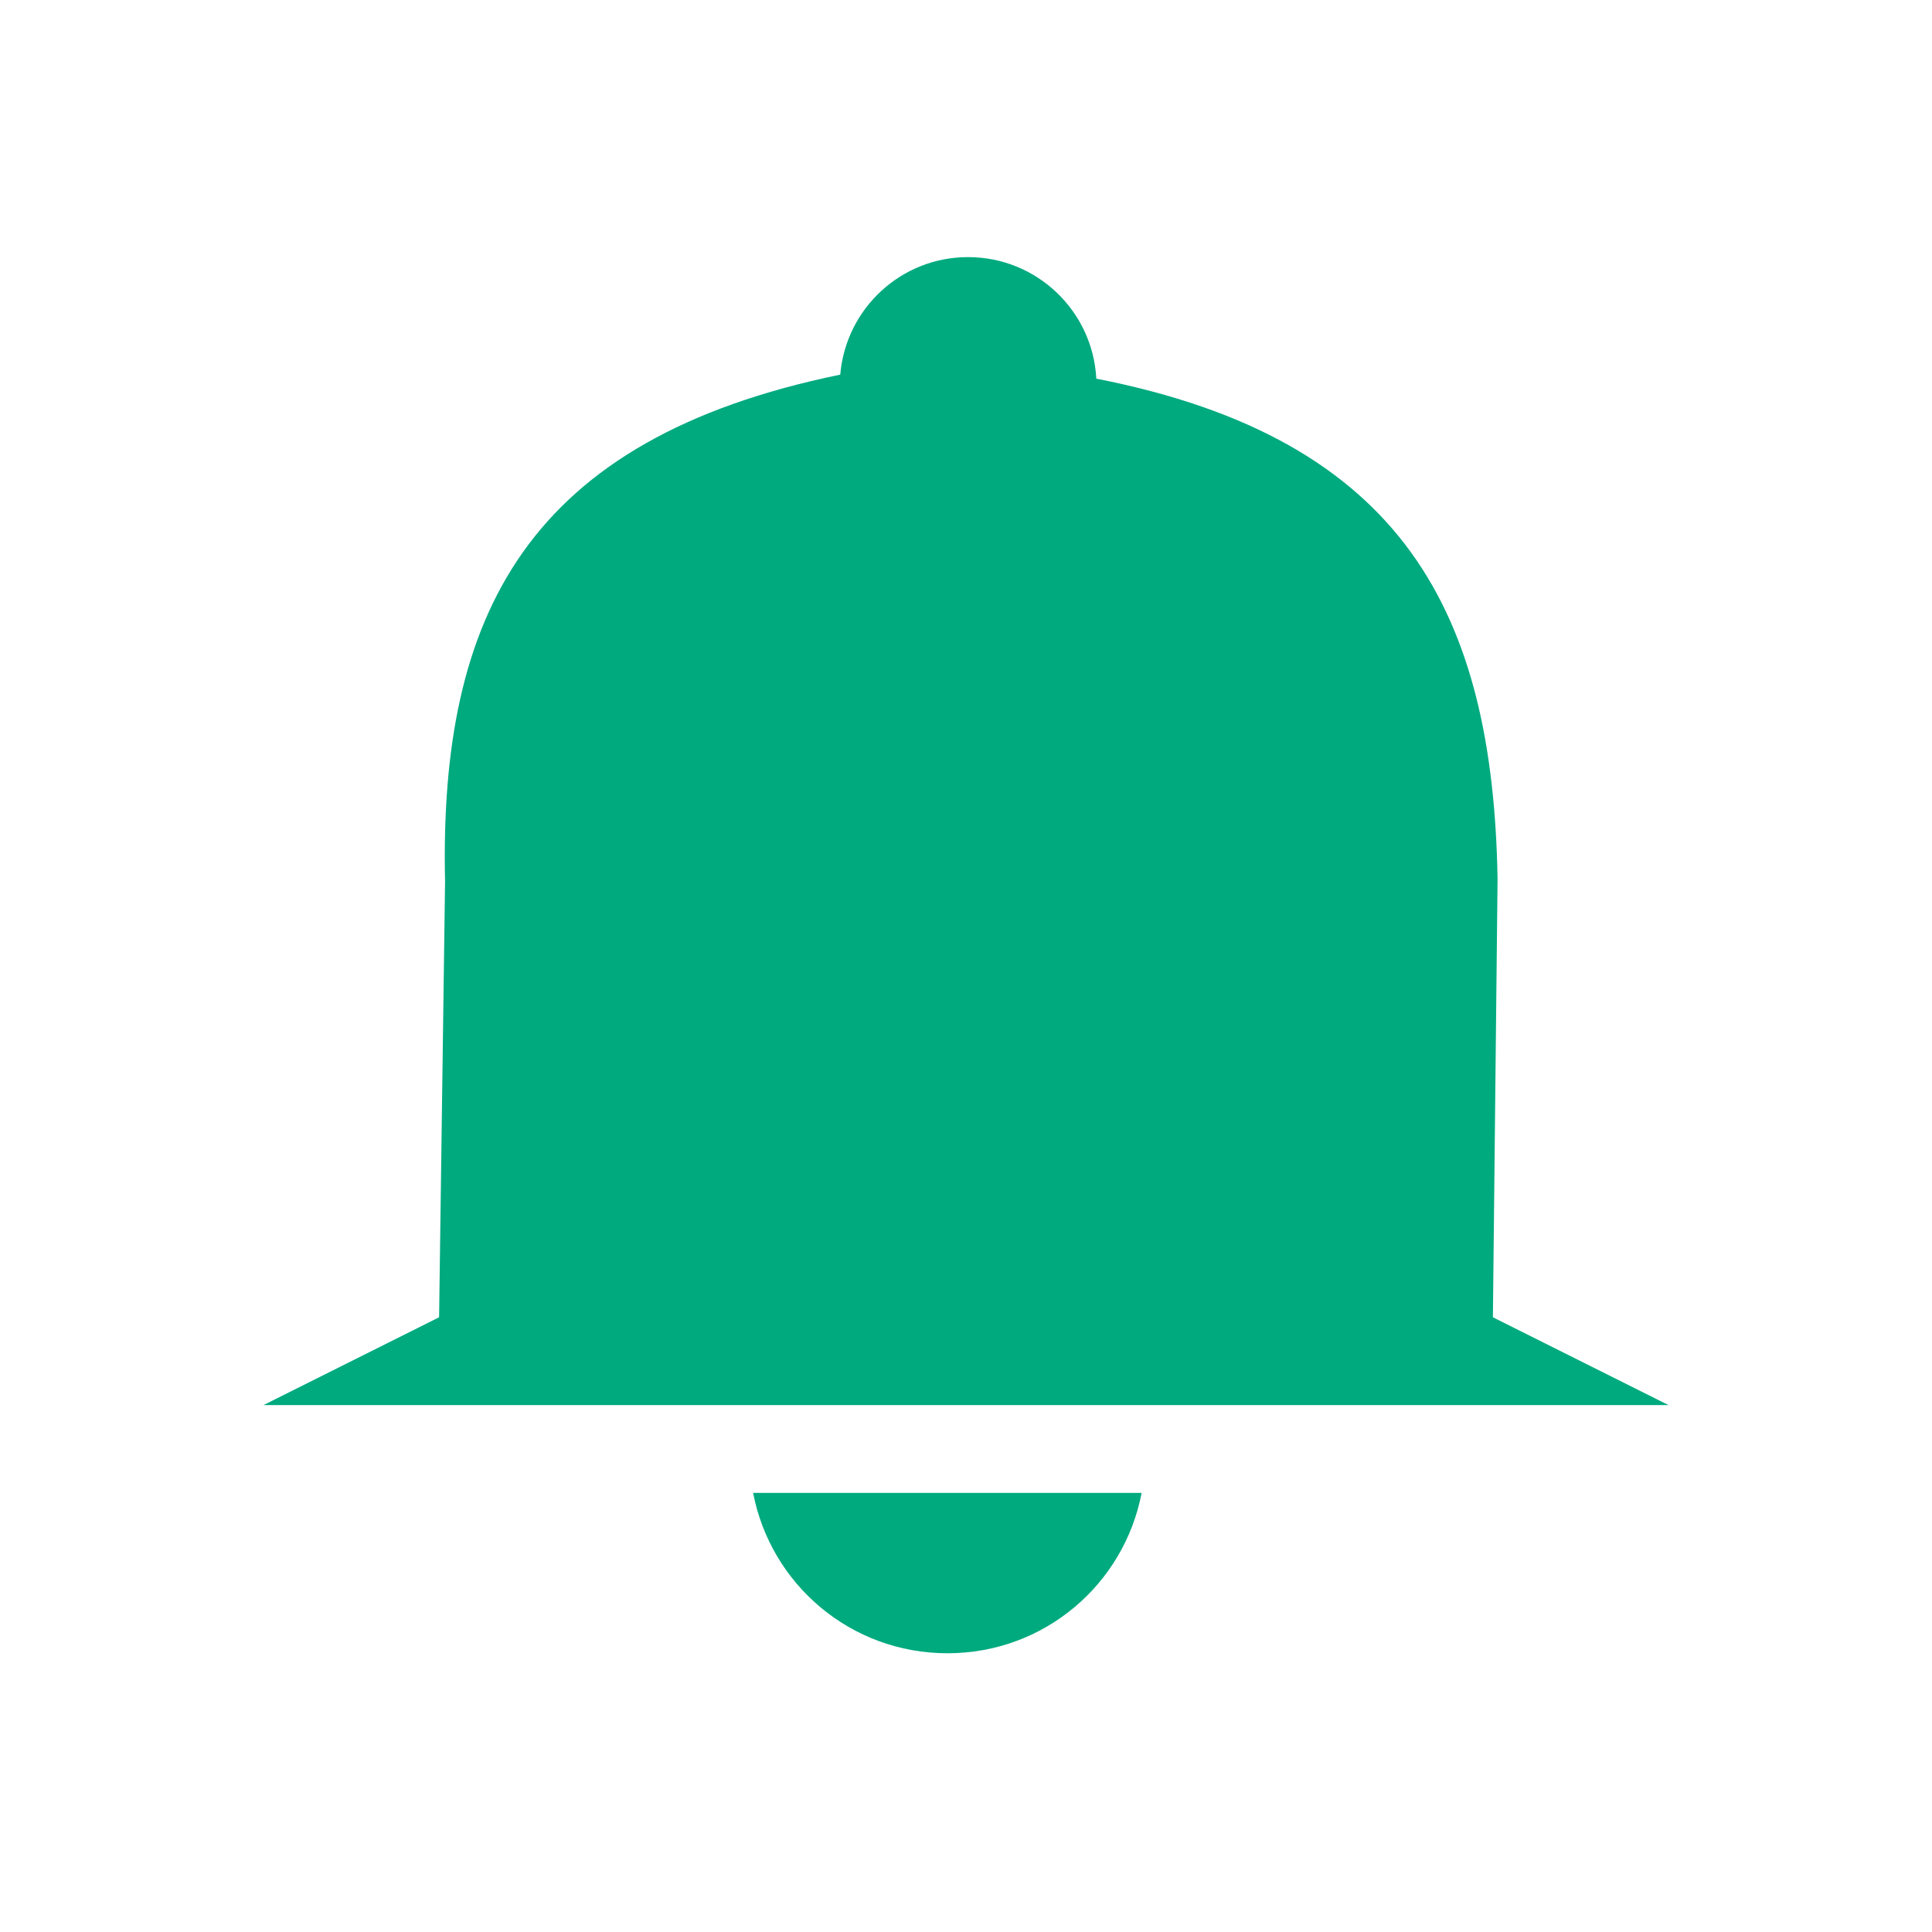 <?xml version="1.0" encoding="UTF-8" standalone="no"?>
<svg
   xmlns:dc="http://purl.org/dc/elements/1.1/"
   xmlns:cc="http://creativecommons.org/ns#"
   xmlns:rdf="http://www.w3.org/1999/02/22-rdf-syntax-ns#"
   xmlns:svg="http://www.w3.org/2000/svg"
   xmlns="http://www.w3.org/2000/svg"
   xmlns:xlink="http://www.w3.org/1999/xlink"
   xmlns:sodipodi="http://sodipodi.sourceforge.net/DTD/sodipodi-0.dtd"
   xmlns:inkscape="http://www.inkscape.org/namespaces/inkscape"
   viewBox="0 0 22 22"
   id="svg"
   version="1.1"
   inkscape:version="0.92.4 (5da689c313, 2019-01-14)"
   width="100%"
   height="100%"
   sodipodi:docname="notification.svg">
  <defs
     id="defs81">
    <linearGradient
       inkscape:collect="always"
       id="linearGradient855">
      <stop
         style="stop-color:#00aa7f;stop-opacity:1"
         offset="0"
         id="stop851" />
      <stop
         style="stop-color:#afe9c6;stop-opacity:1"
         offset="1"
         id="stop853" />
    </linearGradient>
    <linearGradient
       inkscape:collect="always"
       id="linearGradient847">
      <stop
         style="stop-color:#00aa7f;stop-opacity:1"
         offset="0"
         id="stop843" />
      <stop
         style="stop-color:#afe9c6;stop-opacity:1"
         offset="1"
         id="stop845" />
    </linearGradient>
    <style
       id="current-color-scheme"
       type="text/css">
      .ColorScheme-Text {
        color:#7B7C7E;
      }
      .ColorScheme-Background{
        color:#EFF0F1;
      }
      .ColorScheme-Highlight{
        color:#3DAEE6;
      }
      .ColorScheme-ViewText {
        color:#7B7C7E;
      }
      .ColorScheme-ViewBackground{
        color:#FCFCFC;
      }
      .ColorScheme-ViewHover {
        color:#3DAEE6;
      }
      .ColorScheme-ViewFocus{
        color:#1E92FF;
      }
      .ColorScheme-ButtonText {
        color:#7B7C7E;
      }
      .ColorScheme-ButtonBackground{
        color:#EFF0F1;
      }
      .ColorScheme-ButtonHover {
        color:#3DAEE6;
      }
      .ColorScheme-ButtonFocus{
        color:#1E92FF;
      }
</style>
    <linearGradient
       inkscape:collect="always"
       xlink:href="#linearGradient4254"
       id="linearGradient5399"
       gradientUnits="userSpaceOnUse"
       x1="317.917"
       y1="909.772"
       x2="317.917"
       y2="912.772" />
    <linearGradient
       id="linearGradient4254">
      <stop
         id="stop4256"
         offset="0"
         style="stop-color:#888888;stop-opacity:1;" />
      <stop
         id="stop4258"
         offset="1"
         style="stop-color:#232323;stop-opacity:1;" />
    </linearGradient>
    <linearGradient
       inkscape:collect="always"
       xlink:href="#linearGradient855"
       id="linearGradient857"
       x1="4"
       y1="12"
       x2="20"
       y2="12"
       gradientUnits="userSpaceOnUse" />
    <linearGradient
       inkscape:collect="always"
       xlink:href="#linearGradient847"
       id="linearGradient850"
       x1="4"
       y1="12"
       x2="20"
       y2="12"
       gradientUnits="userSpaceOnUse" />
  </defs>
  <sodipodi:namedview
     pagecolor="#ffffff"
     bordercolor="#000000"
     borderopacity="1"
     objecttolerance="10"
     gridtolerance="10"
     guidetolerance="10"
     inkscape:pageopacity="0.11372549"
     inkscape:pageshadow="2"
     inkscape:window-width="1280"
     inkscape:window-height="977"
     id="namedview32"
     showgrid="false"
     inkscape:zoom="2.8284273"
     inkscape:cx="20.353006"
     inkscape:cy="41.058975"
     inkscape:window-x="0"
     inkscape:window-y="0"
     inkscape:window-maximized="1"
     inkscape:current-layer="svg"
     borderlayer="true"
     showguides="true"
     inkscape:guide-bbox="true"
     inkscape:snap-bbox="true">
    <inkscape:grid
       type="xygrid"
       id="grid3046"
       empspacing="4"
       visible="true"
       enabled="true"
       snapvisiblegridlinesonly="true"
       color="#0000ff"
       opacity="0.055"
       empcolor="#0000ff"
       empopacity="0.114" />
  </sodipodi:namedview>
  <g
     id="notification-progress-active"
     transform="translate(39,-1)">
    <rect
       style="fill:#ffffff;fill-opacity:0;stroke:none"
       id="rect3009"
       width="22"
       height="22"
       x="1"
       y="1" />
    <rect
       ry="8"
       y="4"
       x="4"
       height="16"
       width="16"
       id="rect5921-0"
       style="fill:url(#linearGradient857);fill-opacity:1;stroke:none" />
  </g>
  <g
     id="notification-inactive"
     transform="translate(-1,-1)">
    <rect
       y="1"
       x="1"
       height="22"
       width="22"
       id="rect3028"
       style="fill:#ffffff;fill-opacity:0;stroke:none" />
    <path
       style="color:#7b7c7e;fill:#00aa7f;fill-opacity:1;stroke:none"
       d="M 11.023,2.928 C 10.265,2.927 9.633,3.509 9.568,4.266 6,5 5,7 5.068,10.037 L 5,15 3,16 h 16 l -2,-1 0.053,-4.994 C 17,7 16,5 12.484,4.312 12.443,3.536 11.801,2.927 11.023,2.928 Z M 8.576,17 c 0.2,1.042 1.111,1.826 2.213,1.826 C 11.891,18.826 12.8,18.042 13,17 Z"
       transform="translate(1,1)"
       id="path3016"
       inkscape:connector-curvature="0"
       sodipodi:nodetypes="cccccccccccscc" />
  </g>
  <g
     id="notification-progress-inactive"
     transform="translate(39,39)">
    <rect
       style="fill:#ffffff;fill-opacity:0;stroke:none"
       id="rect3060"
       width="22"
       height="22"
       x="1"
       y="1" />
    <path
       style="color:#7b7c7e;opacity:0.882;fill:#00aa7f;fill-opacity:1;stroke:none"
       d="m 51.023,42.928 c -0.759,-2.72e-4 -1.39,0.582 -1.455,1.338 C 46,45 45,47 45.068,50.037 L 45,55 43,56 h 16 l -2,-1 0.053,-4.994 C 57,47 56,45 52.484,44.312 52.443,43.536 51.801,42.927 51.023,42.928 Z M 48.576,57 c 0.2,1.042 1.111,1.826 2.213,1.826 C 51.891,58.826 52.8,58.042 53,57 Z"
       transform="translate(-39,-39)"
       id="rect5933-8"
       inkscape:connector-curvature="0"
       sodipodi:nodetypes="cccccccccccscc" />
  </g>
  <g
     id="notification-active"
     transform="translate(-1,39)">
    <rect
       y="1"
       x="1"
       height="22"
       width="22"
       id="rect3068"
       style="fill:#ffffff;fill-opacity:0;stroke:none" />
    <rect
       style="fill:url(#linearGradient850);fill-opacity:1;stroke:none"
       id="rect4130-82-0"
       width="16"
       height="16"
       x="4"
       y="4"
       ry="8" />
    <path
       inkscape:connector-curvature="0"
       style="fill:#ff557f;fill-opacity:1;stroke:none"
       d="m 11.203,7.2 -0.003,7.2 1.6,0 0.003,-7.2 z m 0.8,8 c -0.442,0 -0.8,0.358 -0.8,0.8 0,0.442 0.358,0.8 0.8,0.8 0.442,0 0.8,-0.358 0.8,-0.8 0,-0.442 -0.358,-0.8 -0.8,-0.8 z"
       id="rect4142-6"
       sodipodi:nodetypes="cccccsssss" />
  </g>
  <path
     class="ColorScheme-Text"
     inkscape:connector-curvature="0"
     style="fill:currentColor;fill-opacity:1"
     d="m -18,23 2,-2 2,2 z"
     id="expander-bottom"
     sodipodi:nodetypes="cccc" />
  <path
     class="ColorScheme-Text"
     inkscape:connector-curvature="0"
     sodipodi:nodetypes="cccc"
     id="expander-top"
     d="m -18,17 2,2 2,-2 z"
     style="fill:currentColor;fill-opacity:1" />
  <path
     class="ColorScheme-Text"
     inkscape:connector-curvature="0"
     style="fill:currentColor;fill-opacity:1"
     d="m -13,18 -2,2 2,2 z"
     id="expander-right"
     sodipodi:nodetypes="cccc" />
  <path
     class="ColorScheme-Text"
     inkscape:connector-curvature="0"
     sodipodi:nodetypes="cccc"
     id="expander-left"
     d="m -19,18 2,2 -2,2 z"
     style="fill:currentColor;fill-opacity:1" />
  <g
     transform="translate(-1,-41)"
     id="notification-disabled">
    <rect
       style="fill:#ffffff;fill-opacity:0;stroke:none"
       id="rect3022"
       width="22"
       height="22"
       x="1"
       y="1" />
    <path
       style="color:#7b7c7e;opacity:0.902;fill:#00aa7f;fill-opacity:1;stroke:none"
       d="m 12.023,-37.072 c -0.759,-2.72e-4 -1.39,0.582 -1.455,1.338 C 7,-35 6,-33 6.068,-29.963 L 6,-25 4,-24 h 16 l -2,-1 0.053,-4.994 C 18,-33 17,-35 13.484,-35.688 c -0.041,-0.776 -0.684,-1.385 -1.461,-1.385 z M 9.576,-23 c 0.2,1.042 1.111,1.826 2.213,1.826 1.102,0 2.011,-0.784 2.211,-1.826 z"
       transform="translate(1,41)"
       id="path3024"
       inkscape:connector-curvature="0"
       sodipodi:nodetypes="ccccccccccccccc" />
  </g>
  <g
     transform="translate(39,-41)"
     id="notification-empty">
    <rect
       style="fill:#ffffff;fill-opacity:0;stroke:none"
       id="rect3798"
       width="22"
       height="22"
       x="1"
       y="1" />
    <path
       style="color:#7b7c7e;fill:#00aa7f;fill-opacity:1;stroke:none"
       d="m 51,-37.072 c -0.759,-2.72e-4 -1.39,0.582 -1.455,1.338 C 46,-35 45,-33 45.045,-29.963 L 44.977,-25 l -2,1 h 10.238 5.762 l -2,-1 0.023,-2.271 0.029,-2.723 C 57,-33 56,-35 52.461,-35.688 52.42,-36.464 51.777,-37.073 51,-37.072 Z M 48.553,-23 c 0.156,0.814 0.748,1.464 1.523,1.713 0.218,0.07 0.448,0.113 0.689,0.113 1.102,0 2.011,-0.784 2.211,-1.826 h -0.918 z"
       transform="translate(-39,41)"
       id="path3800"
       inkscape:connector-curvature="0"
       sodipodi:nodetypes="ccccccccccccccsccc" />
  </g>
</svg>
